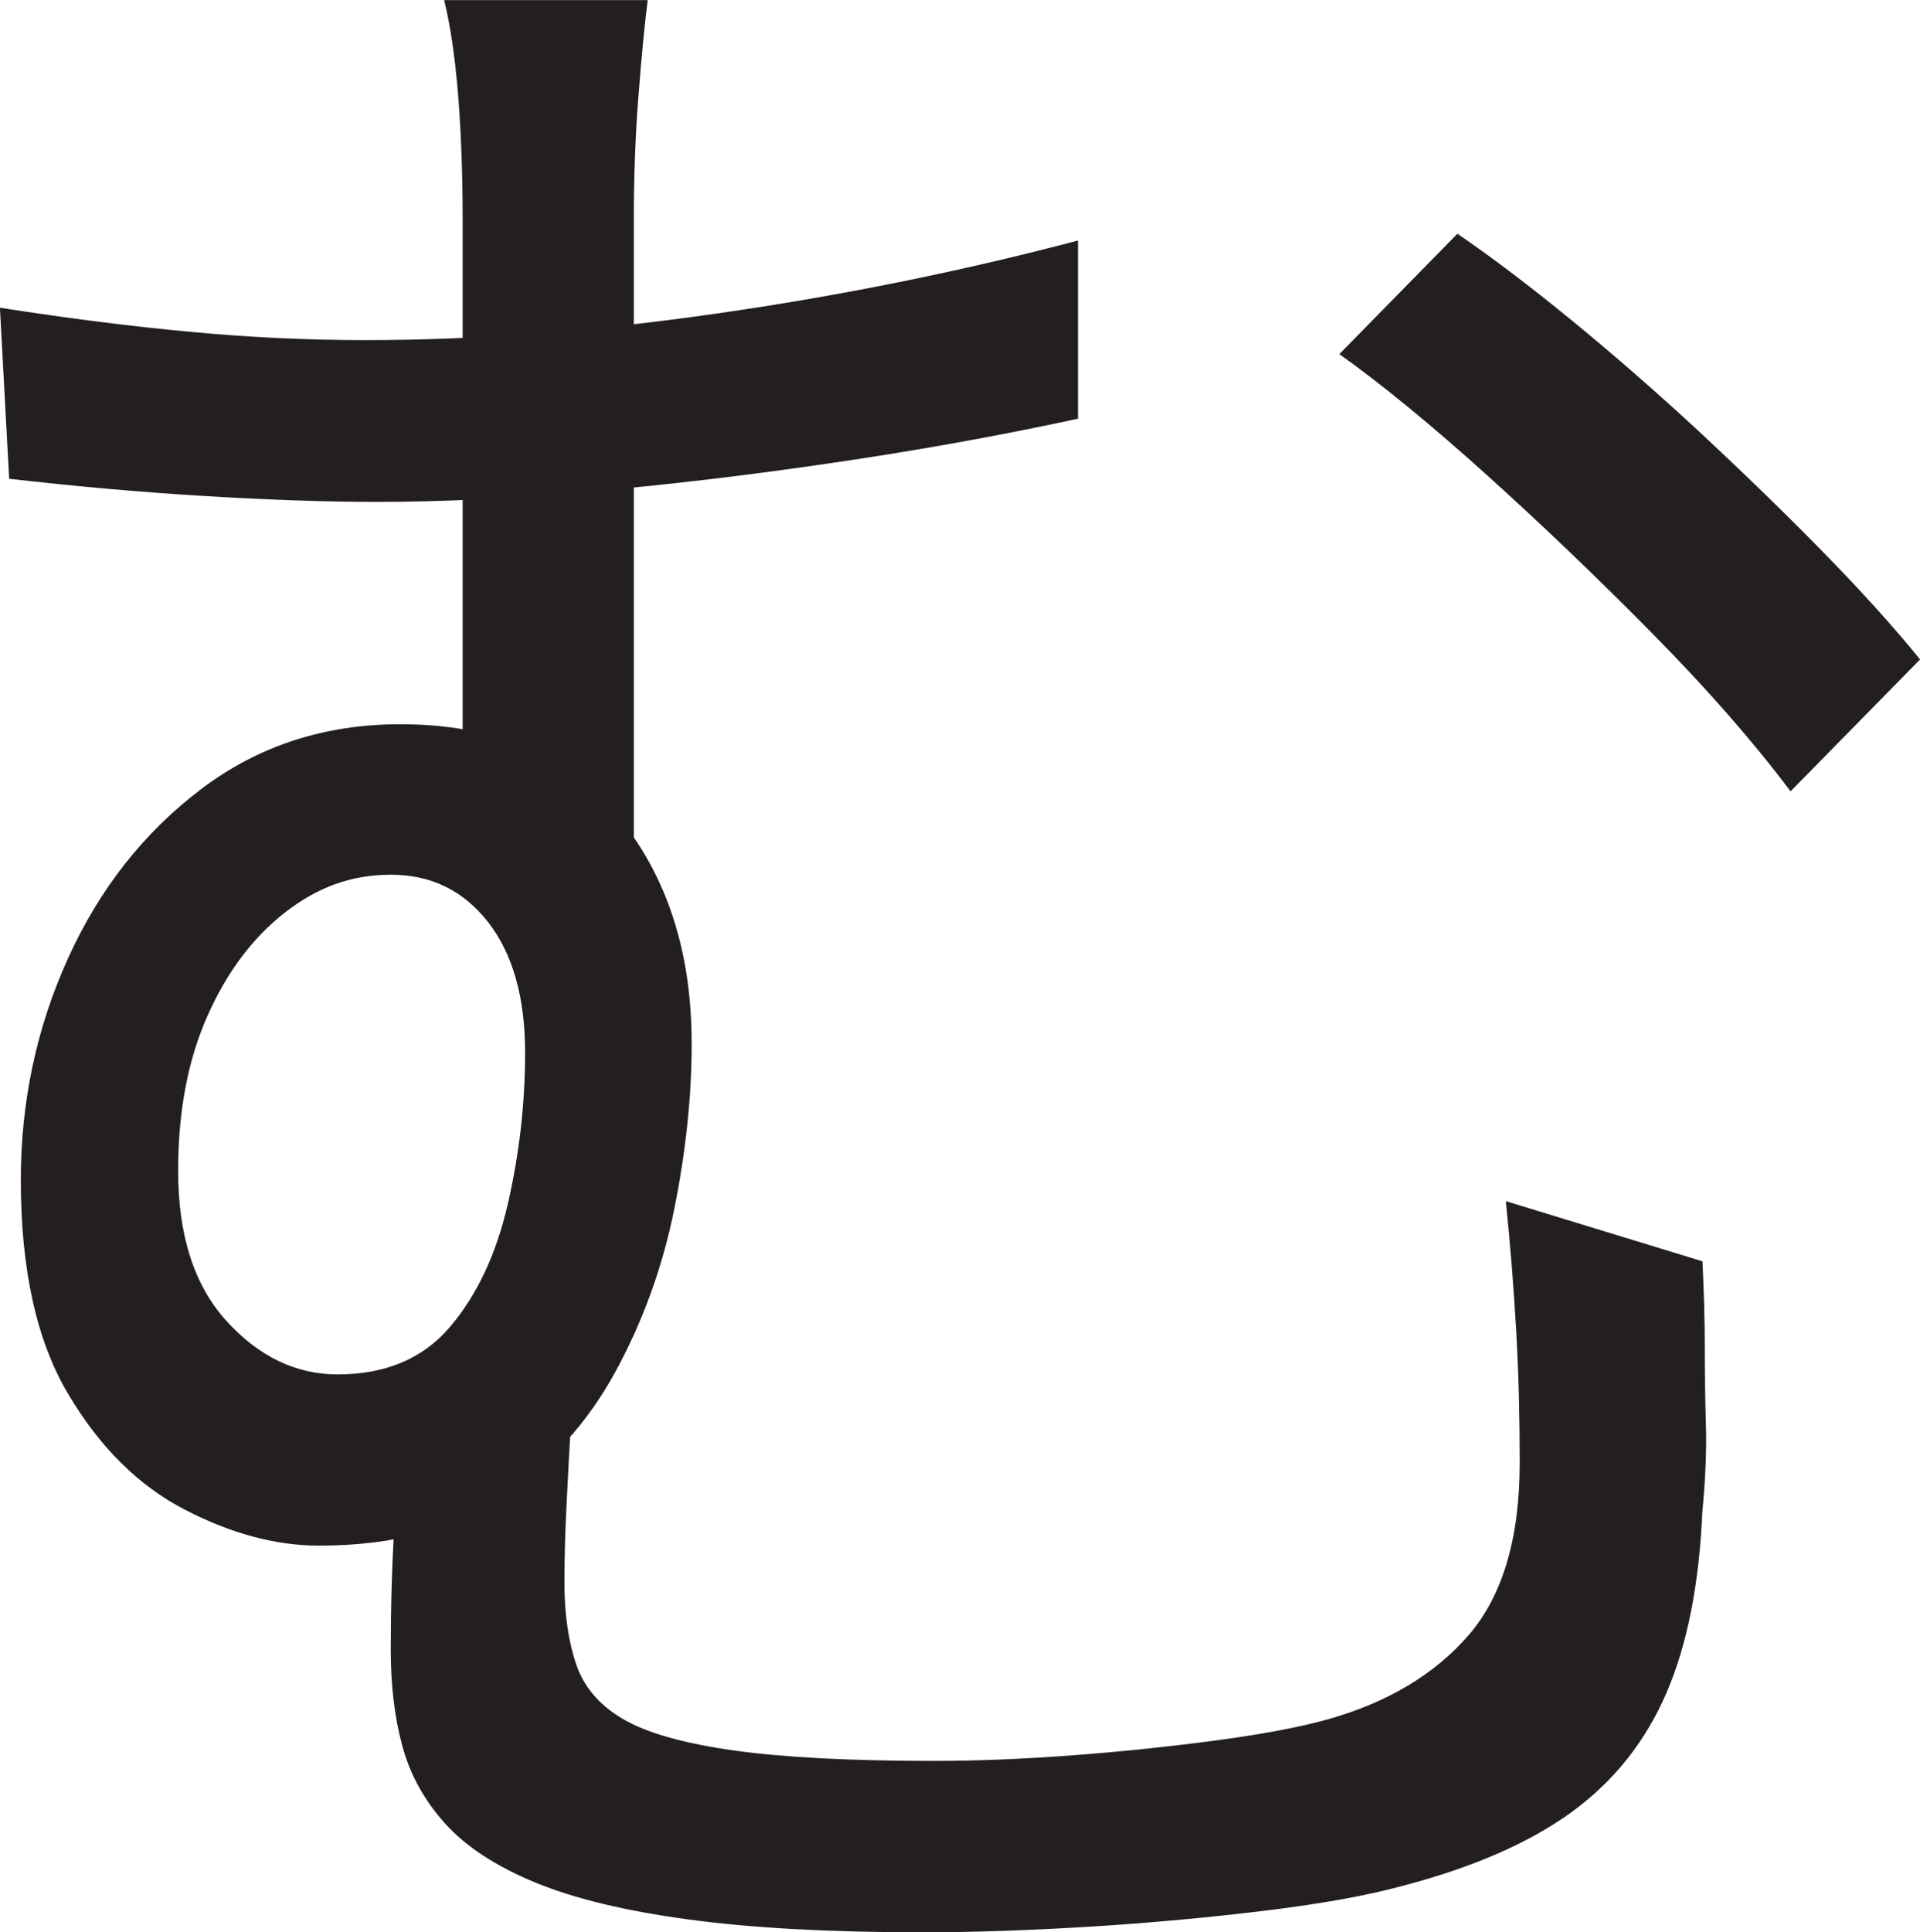 <?xml version="1.0" encoding="UTF-8"?>
<svg id="Layer_1" data-name="Layer 1" xmlns="http://www.w3.org/2000/svg" viewBox="0 0 207.5 208.75">
  <path d="M0,33.25c7.5,1.17,14.41,2.04,20.75,2.62,6.33.59,12.58.88,18.75.88,12,0,24.66-.96,38-2.88,13.33-1.91,26.33-4.54,39-7.88v19.25c-8.5,1.84-17.29,3.42-26.38,4.75-9.09,1.34-17.84,2.38-26.25,3.12-8.42.75-16.12,1.12-23.12,1.12-5.34,0-11.46-.21-18.38-.62-6.92-.41-14.04-1.04-21.38-1.88l-1-18.5ZM74.75,112.75c0,5.67-.62,11.62-1.88,17.88s-3.38,12.12-6.38,17.62-7.09,10-12.25,13.5c-5.17,3.5-11.75,5.25-19.75,5.25-4.67,0-9.5-1.29-14.5-3.88-5-2.58-9.21-6.75-12.62-12.5-3.42-5.75-5.12-13.46-5.12-23.12,0-8.5,1.71-16.5,5.12-24,3.41-7.5,8.21-13.58,14.38-18.25,6.16-4.66,13.33-7,21.5-7,10.16,0,17.96,3.25,23.38,9.75,5.41,6.5,8.12,14.75,8.12,24.75ZM36.5,148.5c5.16,0,9.21-1.71,12.12-5.12,2.91-3.41,5-7.83,6.25-13.25,1.25-5.41,1.88-10.88,1.88-16.38,0-6-1.34-10.71-4-14.12-2.67-3.41-6.17-5.12-10.5-5.12s-8,1.38-11.5,4.12-6.29,6.5-8.38,11.25c-2.09,4.75-3.12,10.29-3.12,16.62,0,7,1.75,12.42,5.25,16.25,3.5,3.84,7.5,5.75,12,5.75ZM62.25,146c-.17,1.67-.34,3.96-.5,6.88-.17,2.92-.34,6-.5,9.25-.17,3.25-.25,6.21-.25,8.88,0,3.34.41,6.25,1.25,8.75.83,2.5,2.54,4.5,5.12,6,2.58,1.5,6.58,2.62,12,3.38,5.41.75,12.62,1.12,21.62,1.12,4.66,0,9.71-.21,15.12-.62,5.41-.41,10.58-.96,15.5-1.62,4.91-.66,8.88-1.41,11.88-2.25,6.5-1.83,11.58-4.88,15.25-9.12,3.66-4.25,5.5-10.46,5.5-18.62,0-5-.12-9.75-.38-14.25s-.62-9.16-1.12-14l21.25,6.5c.16,3.34.25,6.42.25,9.25s.04,5.62.12,8.38c.08,2.75-.04,5.88-.38,9.38-.34,7.84-1.62,14.38-3.88,19.62s-5.67,9.54-10.25,12.88c-4.59,3.33-10.71,6-18.38,8-3.67,1-8.5,1.88-14.5,2.62s-12.34,1.33-19,1.75c-6.67.41-12.75.62-18.25.62-10,0-18.42-.46-25.25-1.38-6.84-.92-12.38-2.25-16.62-4s-7.5-3.88-9.75-6.38-3.79-5.29-4.62-8.38c-.84-3.08-1.25-6.54-1.25-10.38,0-4.5.12-8.91.38-13.25.25-4.33.46-8.5.62-12.5l19-6.5ZM70,0c-.34,2.67-.67,6.12-1,10.38-.34,4.25-.5,8.71-.5,13.38v76.5l-18.5-10V23.75c0-5-.17-9.54-.5-13.62-.34-4.08-.84-7.46-1.5-10.12h22ZM157.5,25.25c3.66,2.5,7.79,5.62,12.38,9.38,4.58,3.75,9.21,7.79,13.88,12.12,4.66,4.34,9.08,8.62,13.25,12.88,4.16,4.25,7.66,8.12,10.5,11.62l-14,14.25c-4-5.33-8.96-11-14.88-17-5.92-6-11.88-11.71-17.88-17.12-6-5.41-11.34-9.79-16-13.12l12.75-13Z" style="fill: #231f20; stroke-width: 0px;"/>
</svg>
